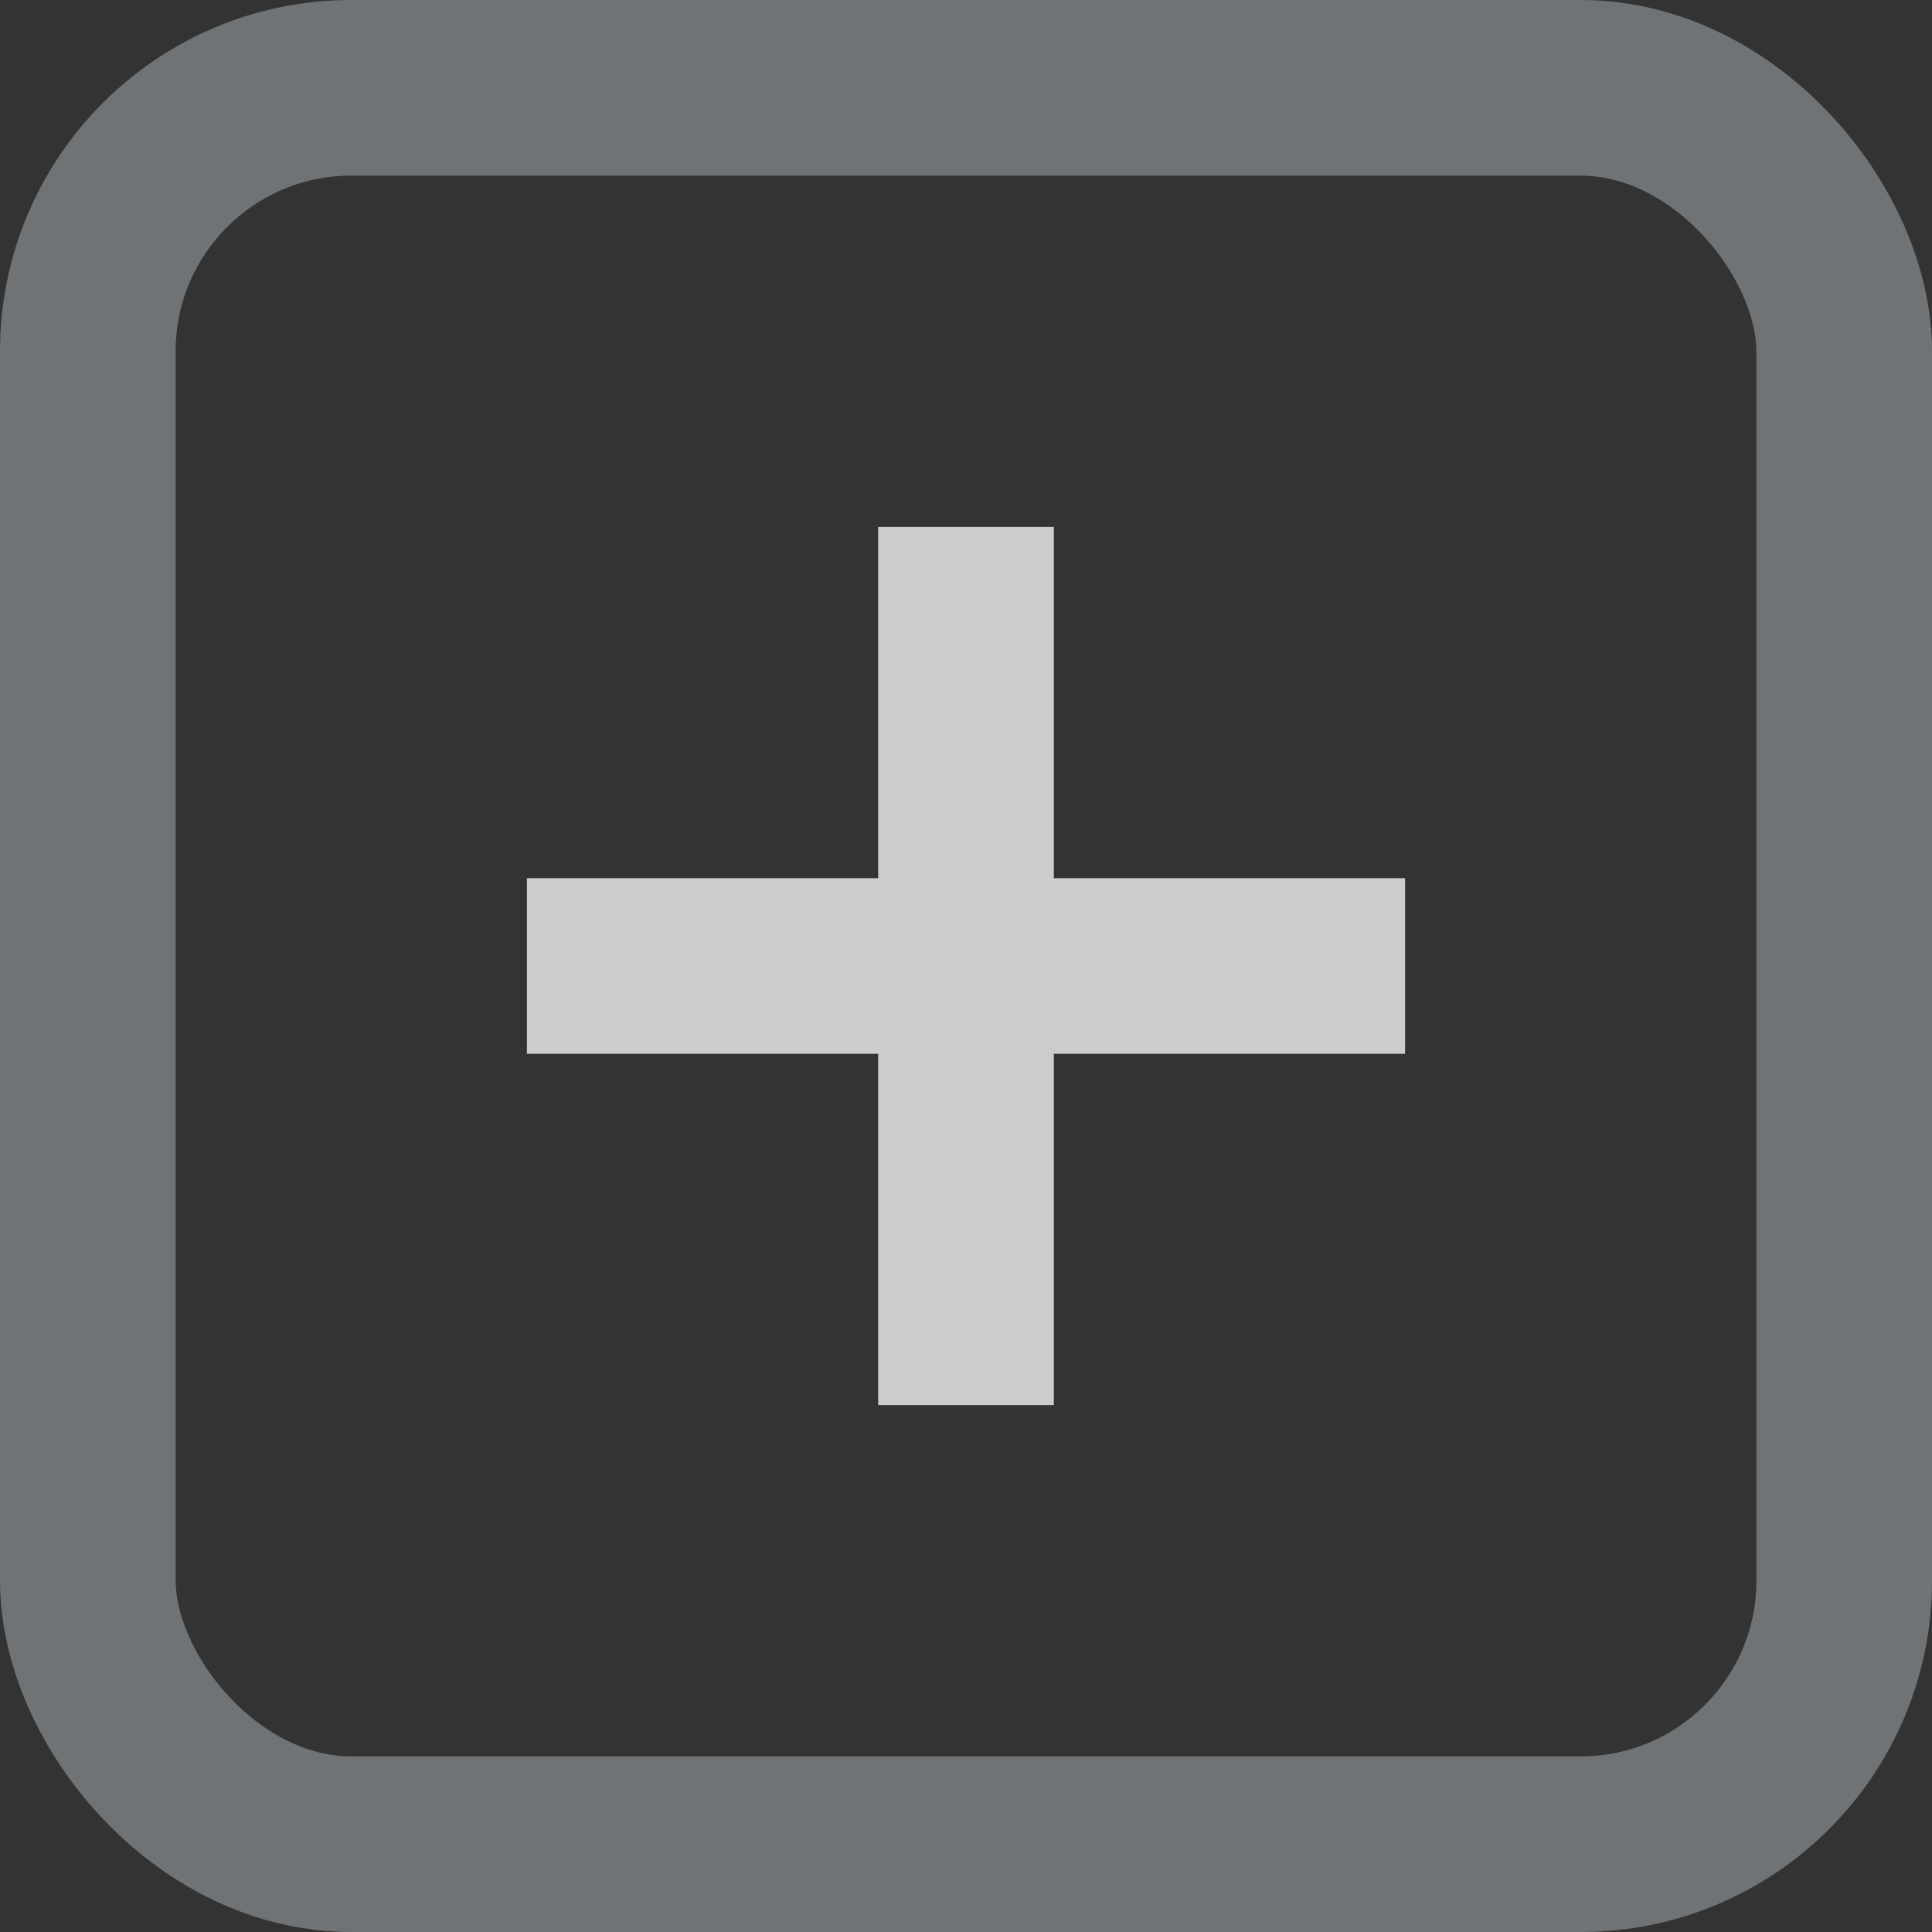 <svg xmlns="http://www.w3.org/2000/svg" width="11" height="11" fill="none">
    <rect width="100%" height="100%" fill="#333333" stroke="none"/>
    <rect width="10" height="10" x=".5" y=".5" stroke="#6F7375" rx="1.5"/>
    <path fill="#fff" fill-opacity=".75" d="M8 6V5H6V3H5v2H3v1h2v2h1V6h2z"/>
</svg>
